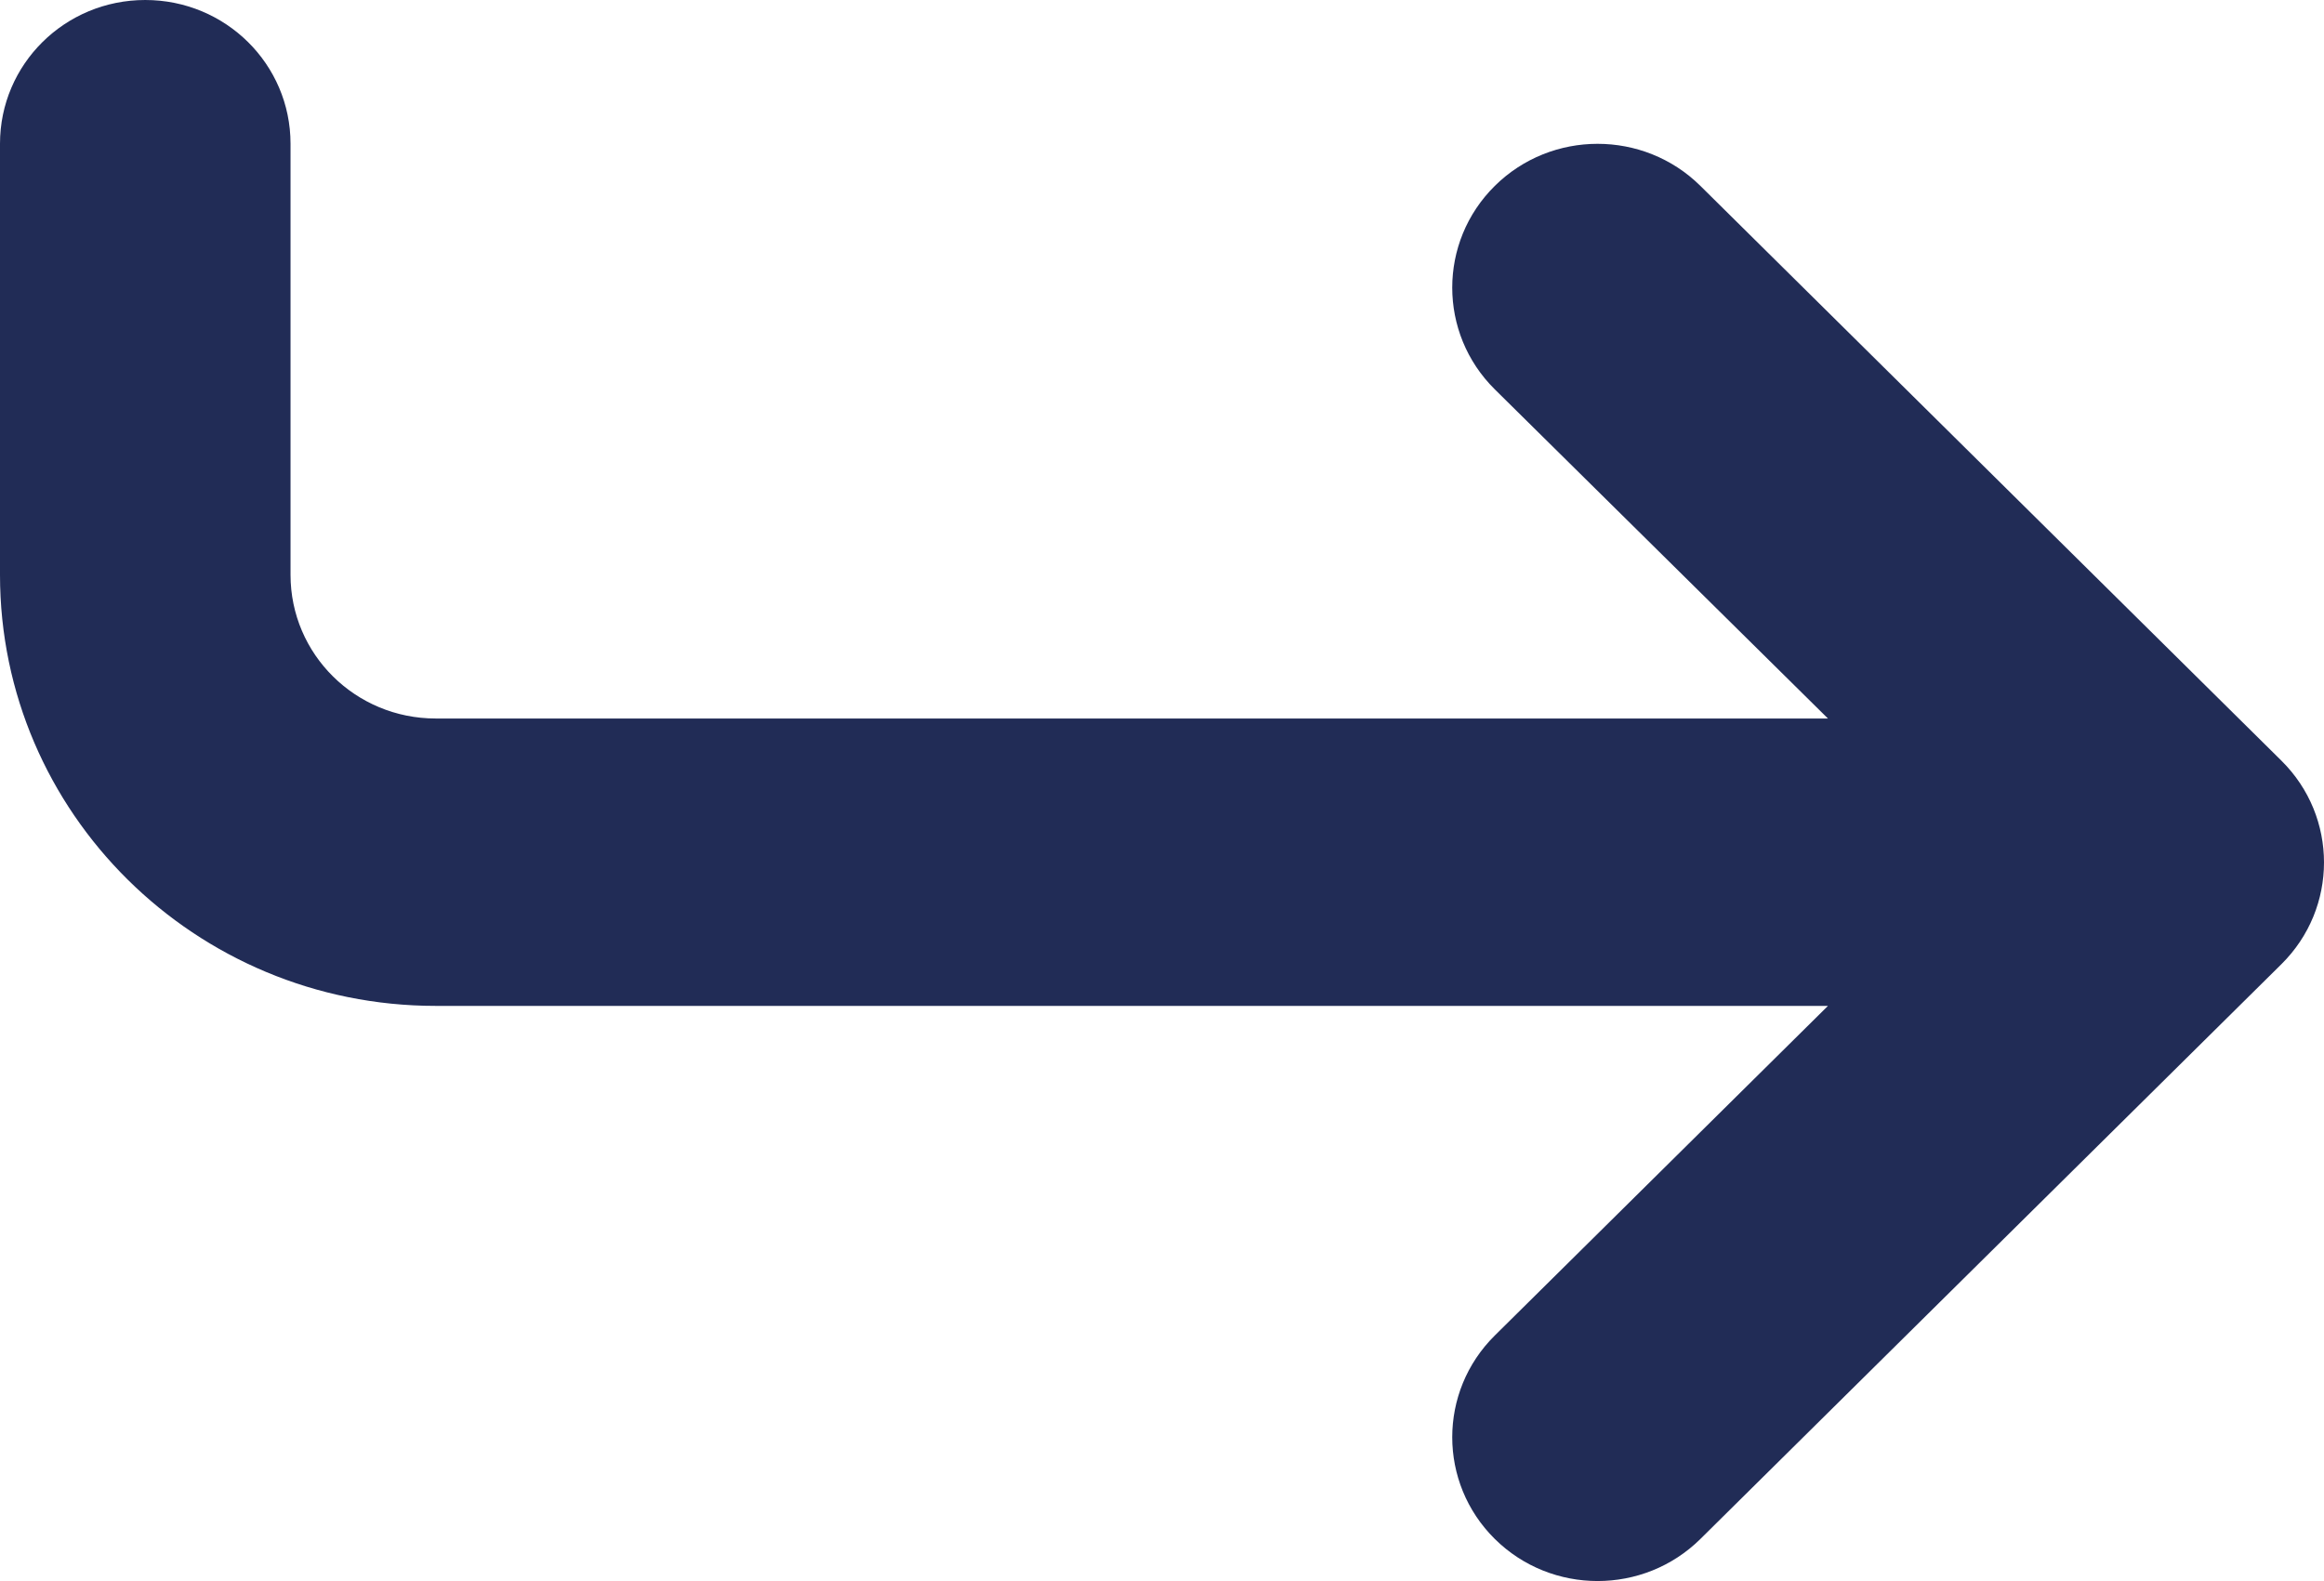 <svg width="97" height="66" viewBox="0 0 97 66" fill="none" xmlns="http://www.w3.org/2000/svg">
<path d="M12.126 5.999C12.126 2.681 9.416 -3.82841e-06 6.063 -3.97499e-06C2.709 -4.12158e-06 -1.17176e-07 2.681 -2.62212e-07 5.999L-1.04885e-06 23.995C-1.48314e-06 33.93 8.147 41.991 18.188 41.991L76.296 41.991L62.39 55.751C60.022 58.094 60.022 61.899 62.39 64.243C64.758 66.586 68.604 66.586 70.973 64.243L95.224 40.248C97.592 37.904 97.592 34.099 95.224 31.756L70.973 7.761C68.604 5.418 64.758 5.418 62.39 7.761C60.022 10.104 60.022 13.909 62.39 16.253L76.296 29.994L18.188 29.994C14.835 29.994 12.126 27.313 12.126 23.995L12.126 5.999Z" fill="#212C56"/>
</svg>
